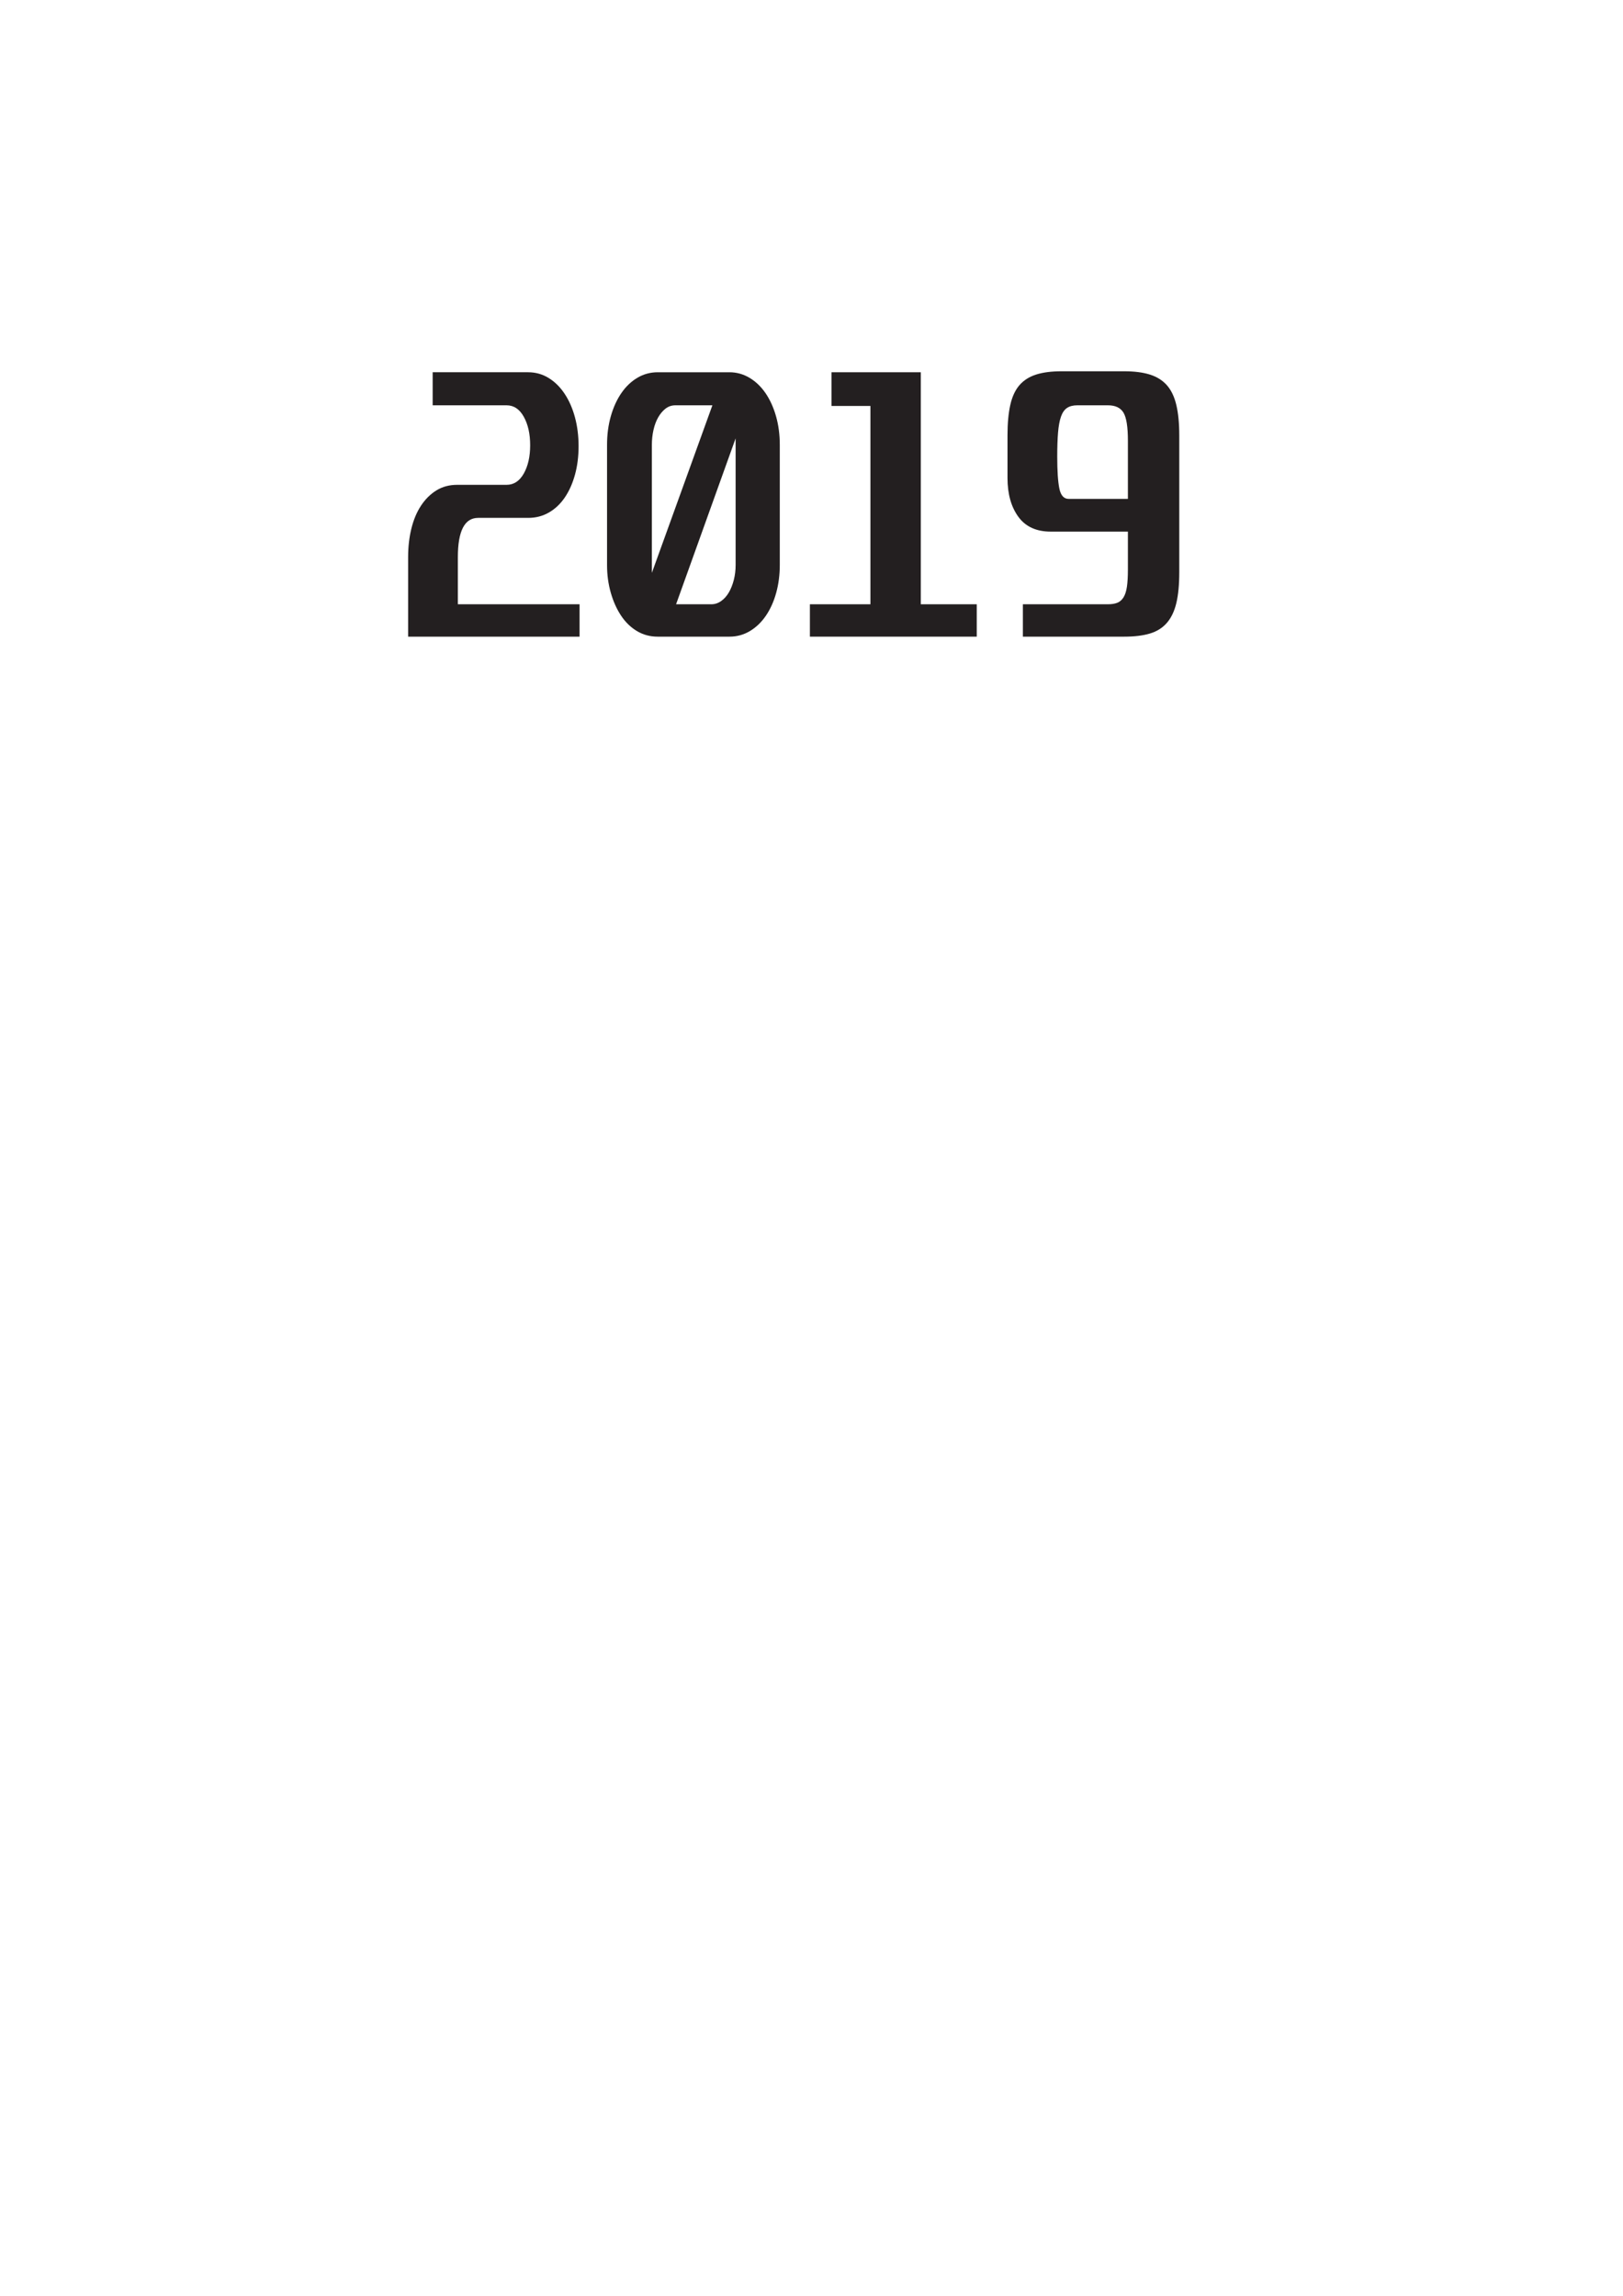 <?xml version="1.0" encoding="UTF-8"?>
<svg id="Layer_1" data-name="Layer 1" xmlns="http://www.w3.org/2000/svg" viewBox="0 0 595.28 841.89">
  <path d="M193.73,136.51c2.72,0,5.22.7,7.5,2.1,2.28,1.4,4.24,3.34,5.88,5.82,1.64,2.48,2.9,5.36,3.78,8.64.88,3.28,1.32,6.8,1.32,10.56s-.44,7.24-1.32,10.44c-.88,3.2-2.12,5.98-3.72,8.34-1.6,2.36-3.54,4.2-5.82,5.52-2.28,1.32-4.82,1.98-7.62,1.98h-18.36c-4.96,0-7.44,4.8-7.44,14.4v17.28h44.64v11.88h-62.88v-29.16c0-3.76.4-7.26,1.2-10.5.8-3.24,1.98-6.04,3.54-8.4,1.56-2.36,3.44-4.22,5.64-5.58,2.2-1.36,4.74-2.04,7.62-2.04h18.12c2.64,0,4.74-1.38,6.3-4.14,1.56-2.76,2.34-6.22,2.34-10.38s-.78-7.64-2.34-10.44c-1.56-2.8-3.66-4.2-6.3-4.2h-27.12v-12.12h35.04Z" fill="#231f20"/>
  <path d="M267.53,136.51c2.64,0,5.1.68,7.38,2.04,2.28,1.36,4.24,3.24,5.88,5.64,1.64,2.4,2.92,5.22,3.84,8.46.92,3.24,1.38,6.74,1.38,10.5v44.04c0,3.6-.44,7-1.32,10.2-.88,3.2-2.14,6-3.78,8.4-1.64,2.4-3.6,4.28-5.88,5.64-2.28,1.36-4.78,2.04-7.5,2.04h-26.28c-2.8,0-5.34-.68-7.62-2.04-2.28-1.36-4.22-3.24-5.82-5.64-1.6-2.4-2.86-5.2-3.78-8.4-.92-3.2-1.38-6.6-1.38-10.2v-44.04c0-3.76.46-7.26,1.38-10.5.92-3.24,2.2-6.06,3.84-8.46,1.64-2.4,3.6-4.28,5.88-5.64,2.28-1.36,4.78-2.04,7.5-2.04h26.28ZM239.09,210.07l22.2-61.44h-13.56c-1.36,0-2.56.4-3.6,1.2-1.04.8-1.94,1.86-2.7,3.18-.76,1.32-1.34,2.86-1.74,4.62-.4,1.76-.6,3.6-.6,5.52v46.92ZM247.97,221.59h12.96c1.28,0,2.48-.4,3.6-1.2,1.12-.8,2.06-1.86,2.82-3.18.76-1.32,1.36-2.84,1.8-4.56.44-1.72.66-3.54.66-5.46v-46.44l-21.84,60.84Z" fill="#231f20"/>
  <path d="M337.73,136.51v85.08h20.52v11.88h-61.2v-11.88h22.2v-72.72h-14.28v-12.36h32.76Z" fill="#231f20"/>
  <path d="M412.37,136.15c3.68,0,6.8.4,9.36,1.2,2.56.8,4.64,2.1,6.24,3.9,1.6,1.8,2.76,4.22,3.48,7.26.72,3.04,1.08,6.76,1.08,11.16v50.16c0,4.56-.36,8.34-1.08,11.34s-1.88,5.42-3.48,7.26c-1.6,1.84-3.68,3.14-6.24,3.9-2.56.76-5.68,1.14-9.36,1.14h-37.2v-11.88h31.2c1.36,0,2.5-.18,3.42-.54.92-.36,1.68-1.02,2.28-1.98.6-.96,1.02-2.26,1.26-3.9.24-1.64.36-3.74.36-6.3v-13.92h-28.32c-5.28,0-9.24-1.82-11.88-5.46-2.64-3.64-3.96-8.38-3.96-14.22v-15.6c0-4.4.34-8.12,1.02-11.16.68-3.04,1.8-5.46,3.36-7.26,1.56-1.8,3.6-3.1,6.12-3.9,2.52-.8,5.62-1.2,9.3-1.2h23.04ZM395.09,148.63c-1.52,0-2.76.32-3.72.96-.96.64-1.7,1.7-2.22,3.18-.52,1.48-.88,3.42-1.08,5.82-.2,2.4-.3,5.36-.3,8.88,0,5.28.26,9.18.78,11.7.52,2.52,1.66,3.78,3.42,3.78h21.72v-21.36c0-5.04-.54-8.46-1.62-10.26-1.08-1.8-2.98-2.7-5.7-2.7h-11.28Z" fill="#231f20"/>
</svg>